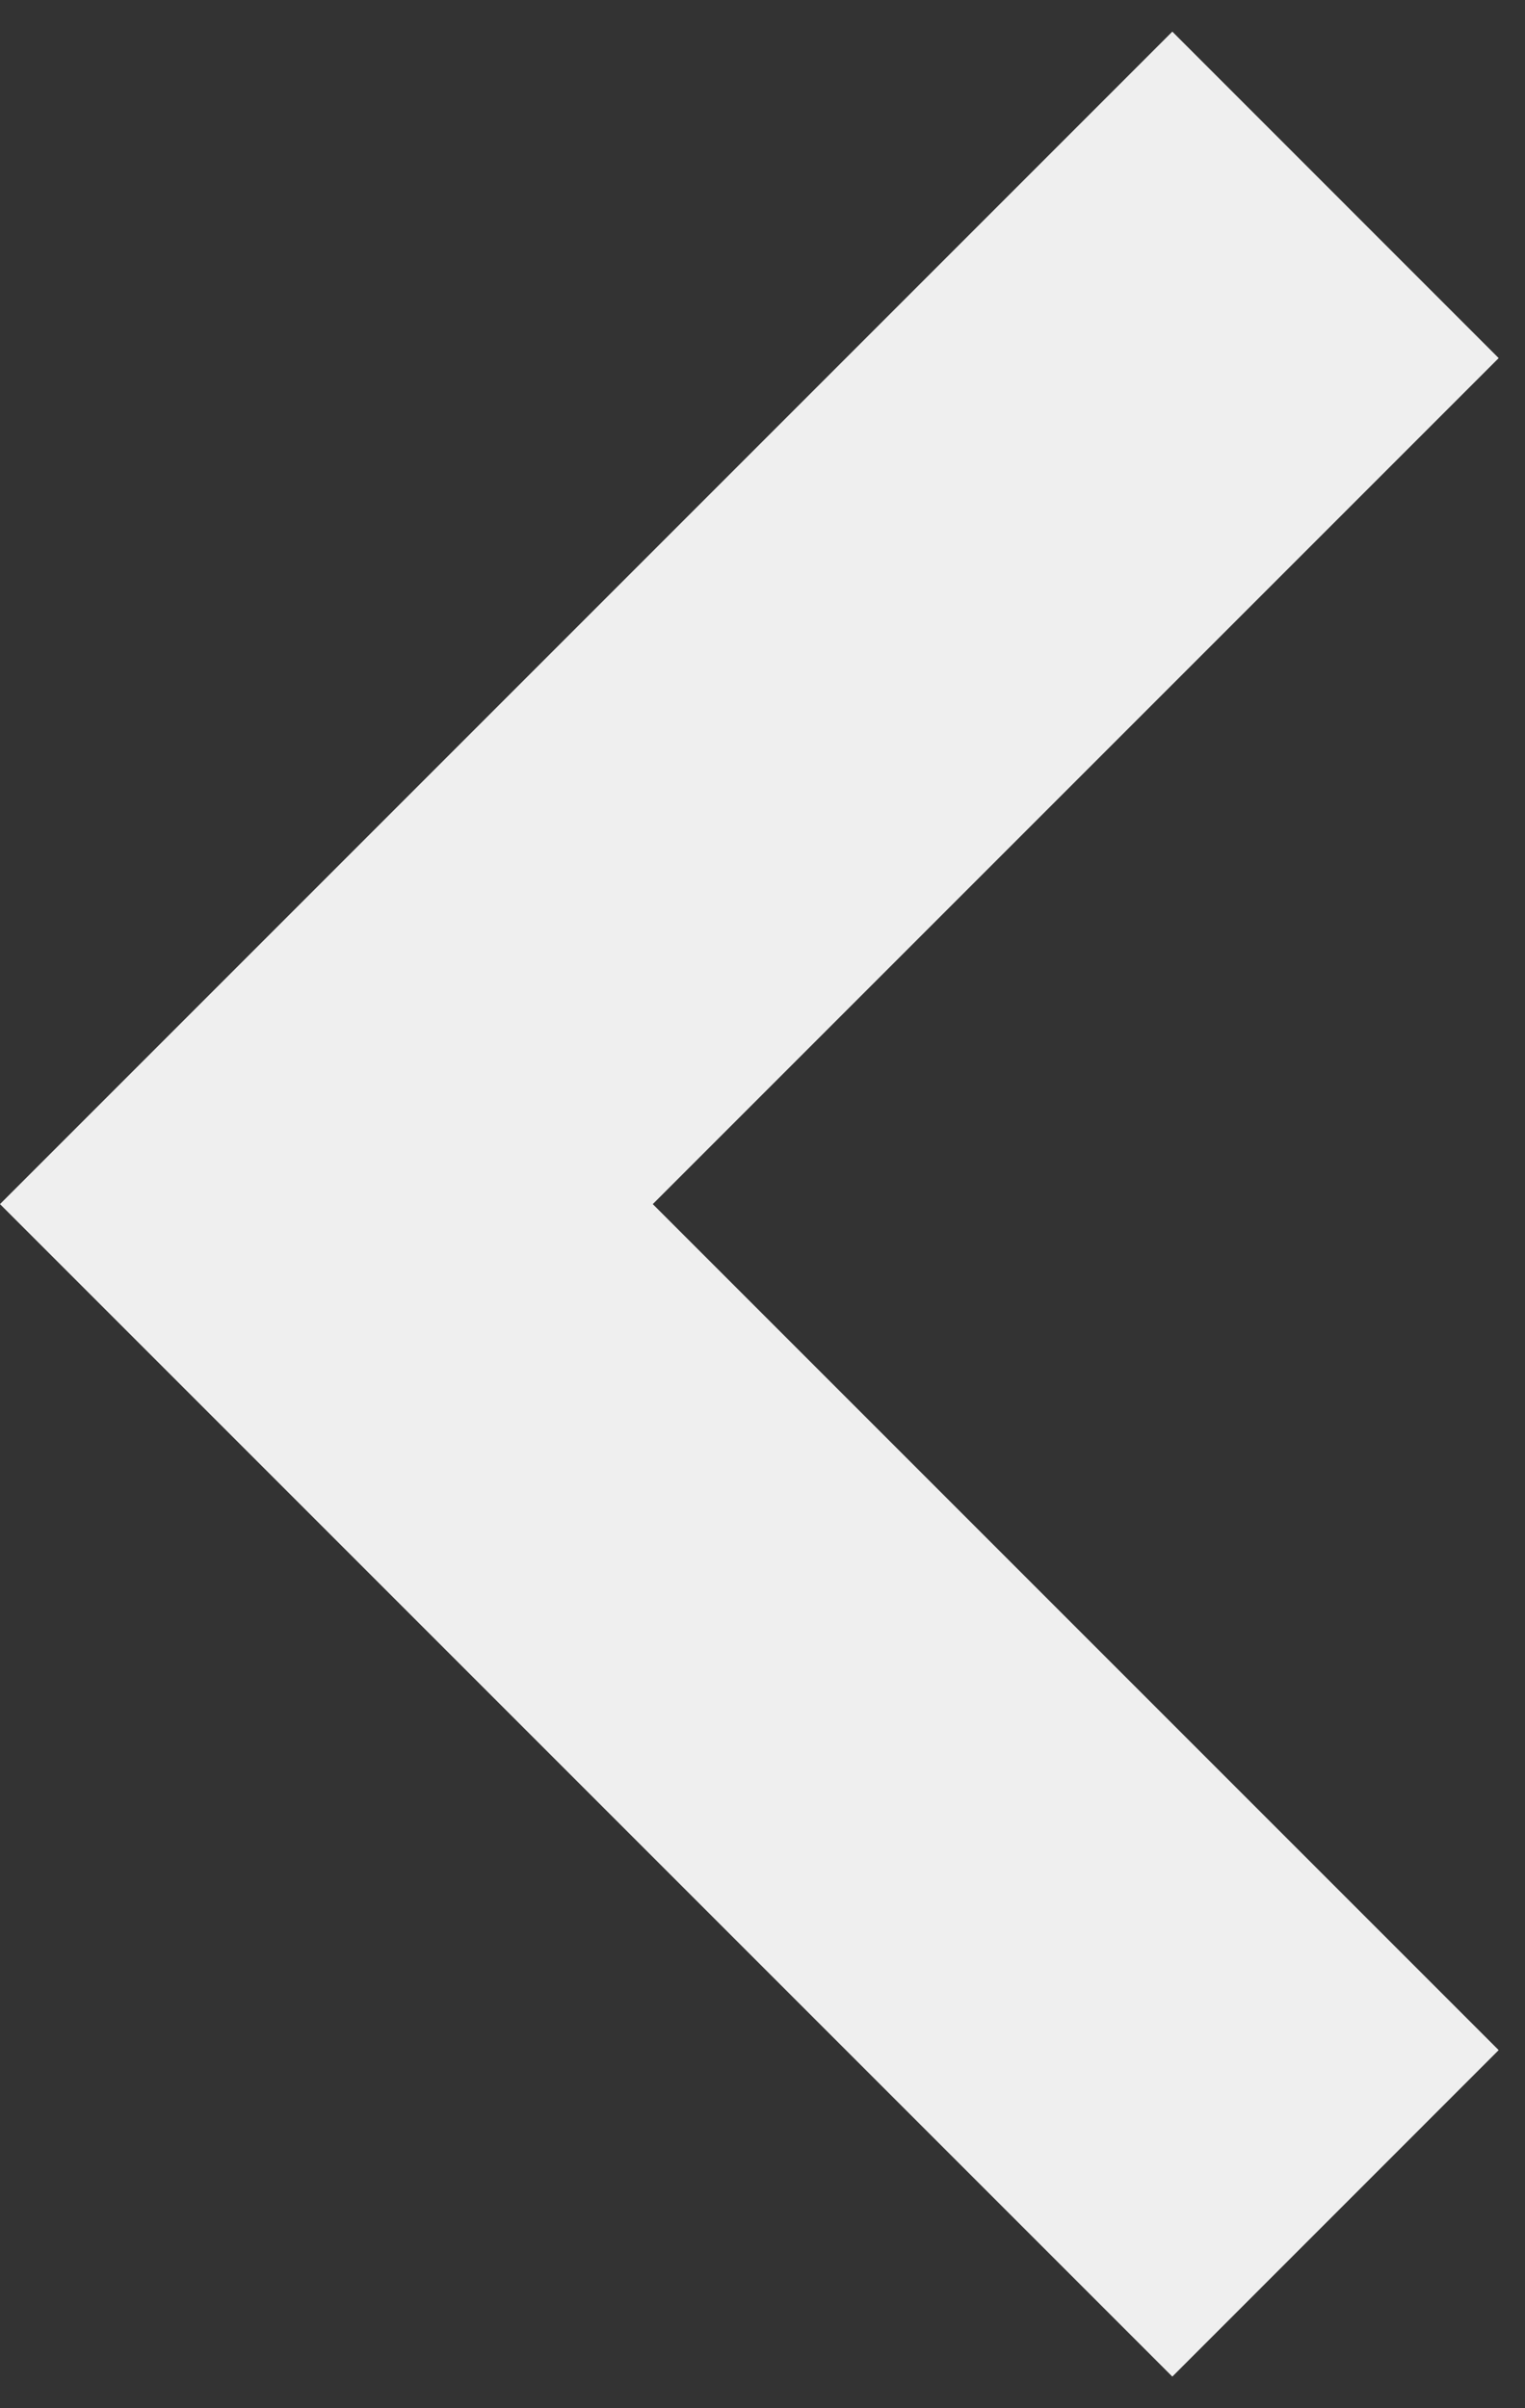 <svg width="19" height="30" viewBox="0 0 19 30" fill="none" xmlns="http://www.w3.org/2000/svg">
<rect x="0" y="0" width="19" height="30" fill="#333333" stroke="none"/>
<path d="M18.672 4.461L14.606 0.394L0 15L14.606 29.606L18.672 25.539L8.133 15L18.672 4.461Z" fill="#EFEFEF"/>
</svg>
